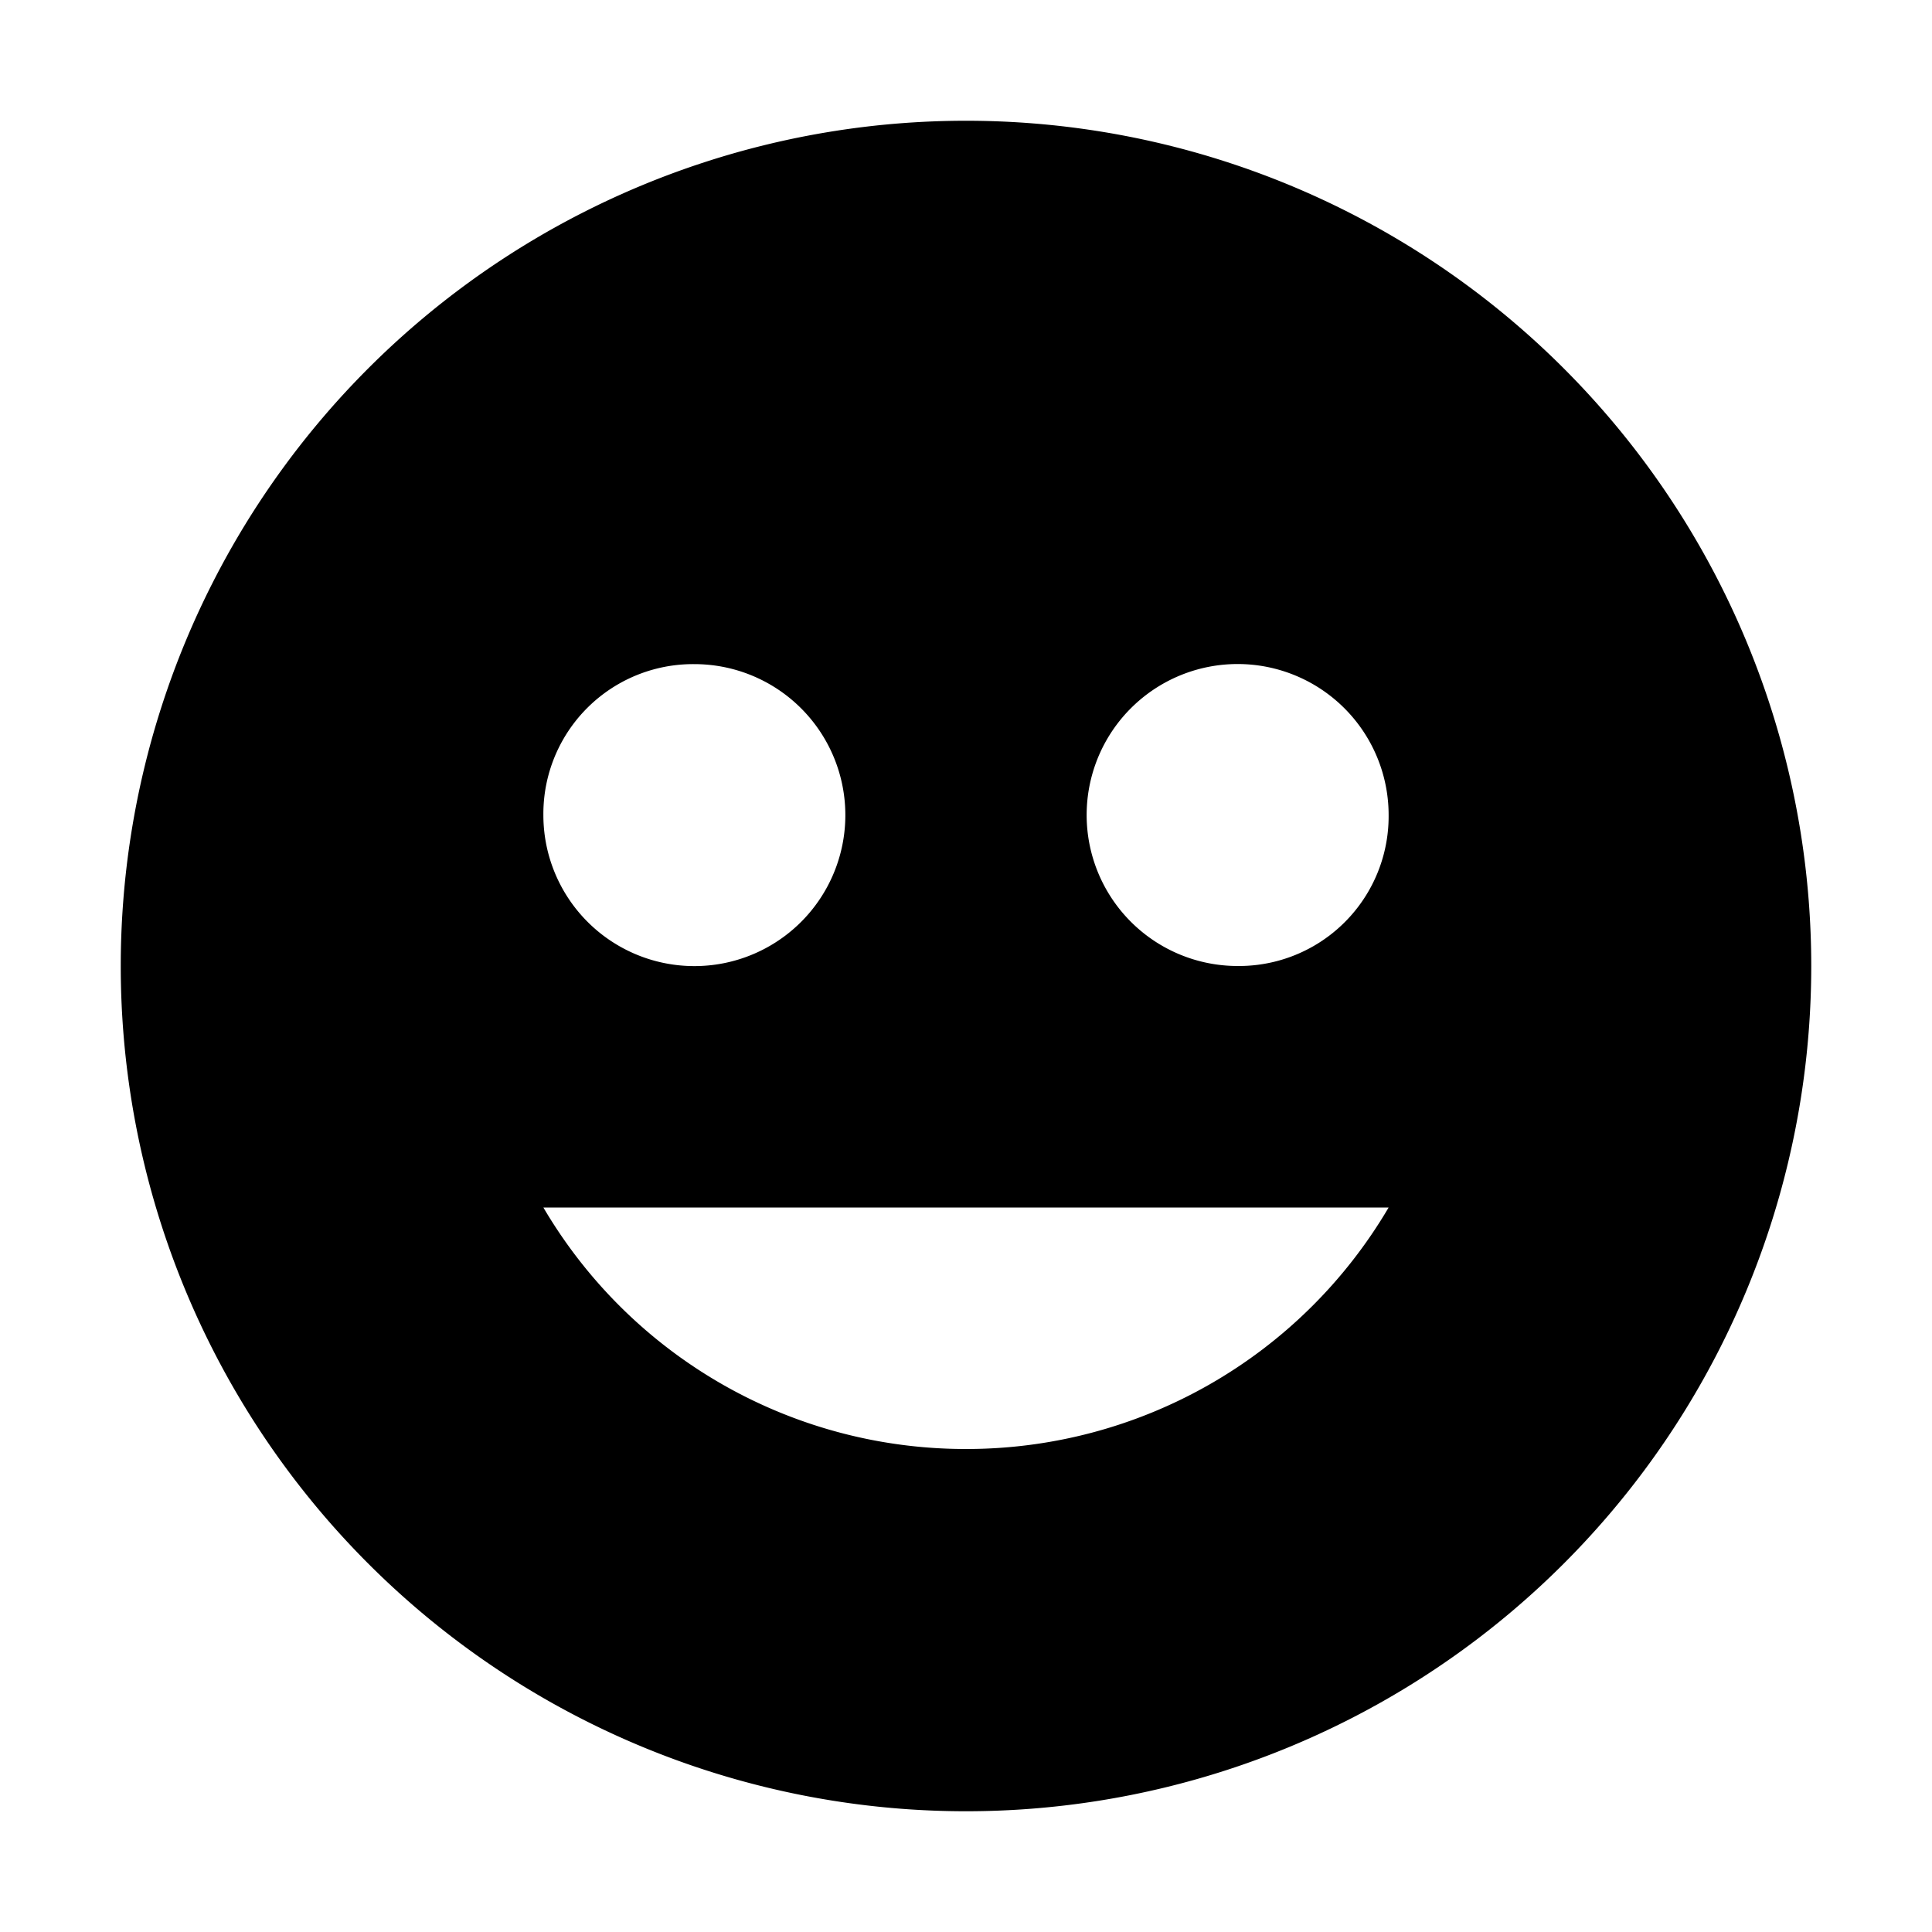 <svg xmlns="http://www.w3.org/2000/svg" width="20" height="20" viewBox="0 0 20 20">
    <path fill="#000" fill-rule="evenodd" d="M10 1.25a8.75 8.75 0 1 0 0 17.5 8.75 8.75 0 0 0 0-17.5zM7.187 6.875a1.563 1.563 0 1 1-1.562 1.563 1.55 1.55 0 0 1 1.563-1.563zM10 15a5.069 5.069 0 0 1-4.375-2.5h8.75A5.069 5.069 0 0 1 10 15zm2.813-5a1.563 1.563 0 1 1 1.562-1.563A1.55 1.55 0 0 1 12.812 10z"/>
</svg>
